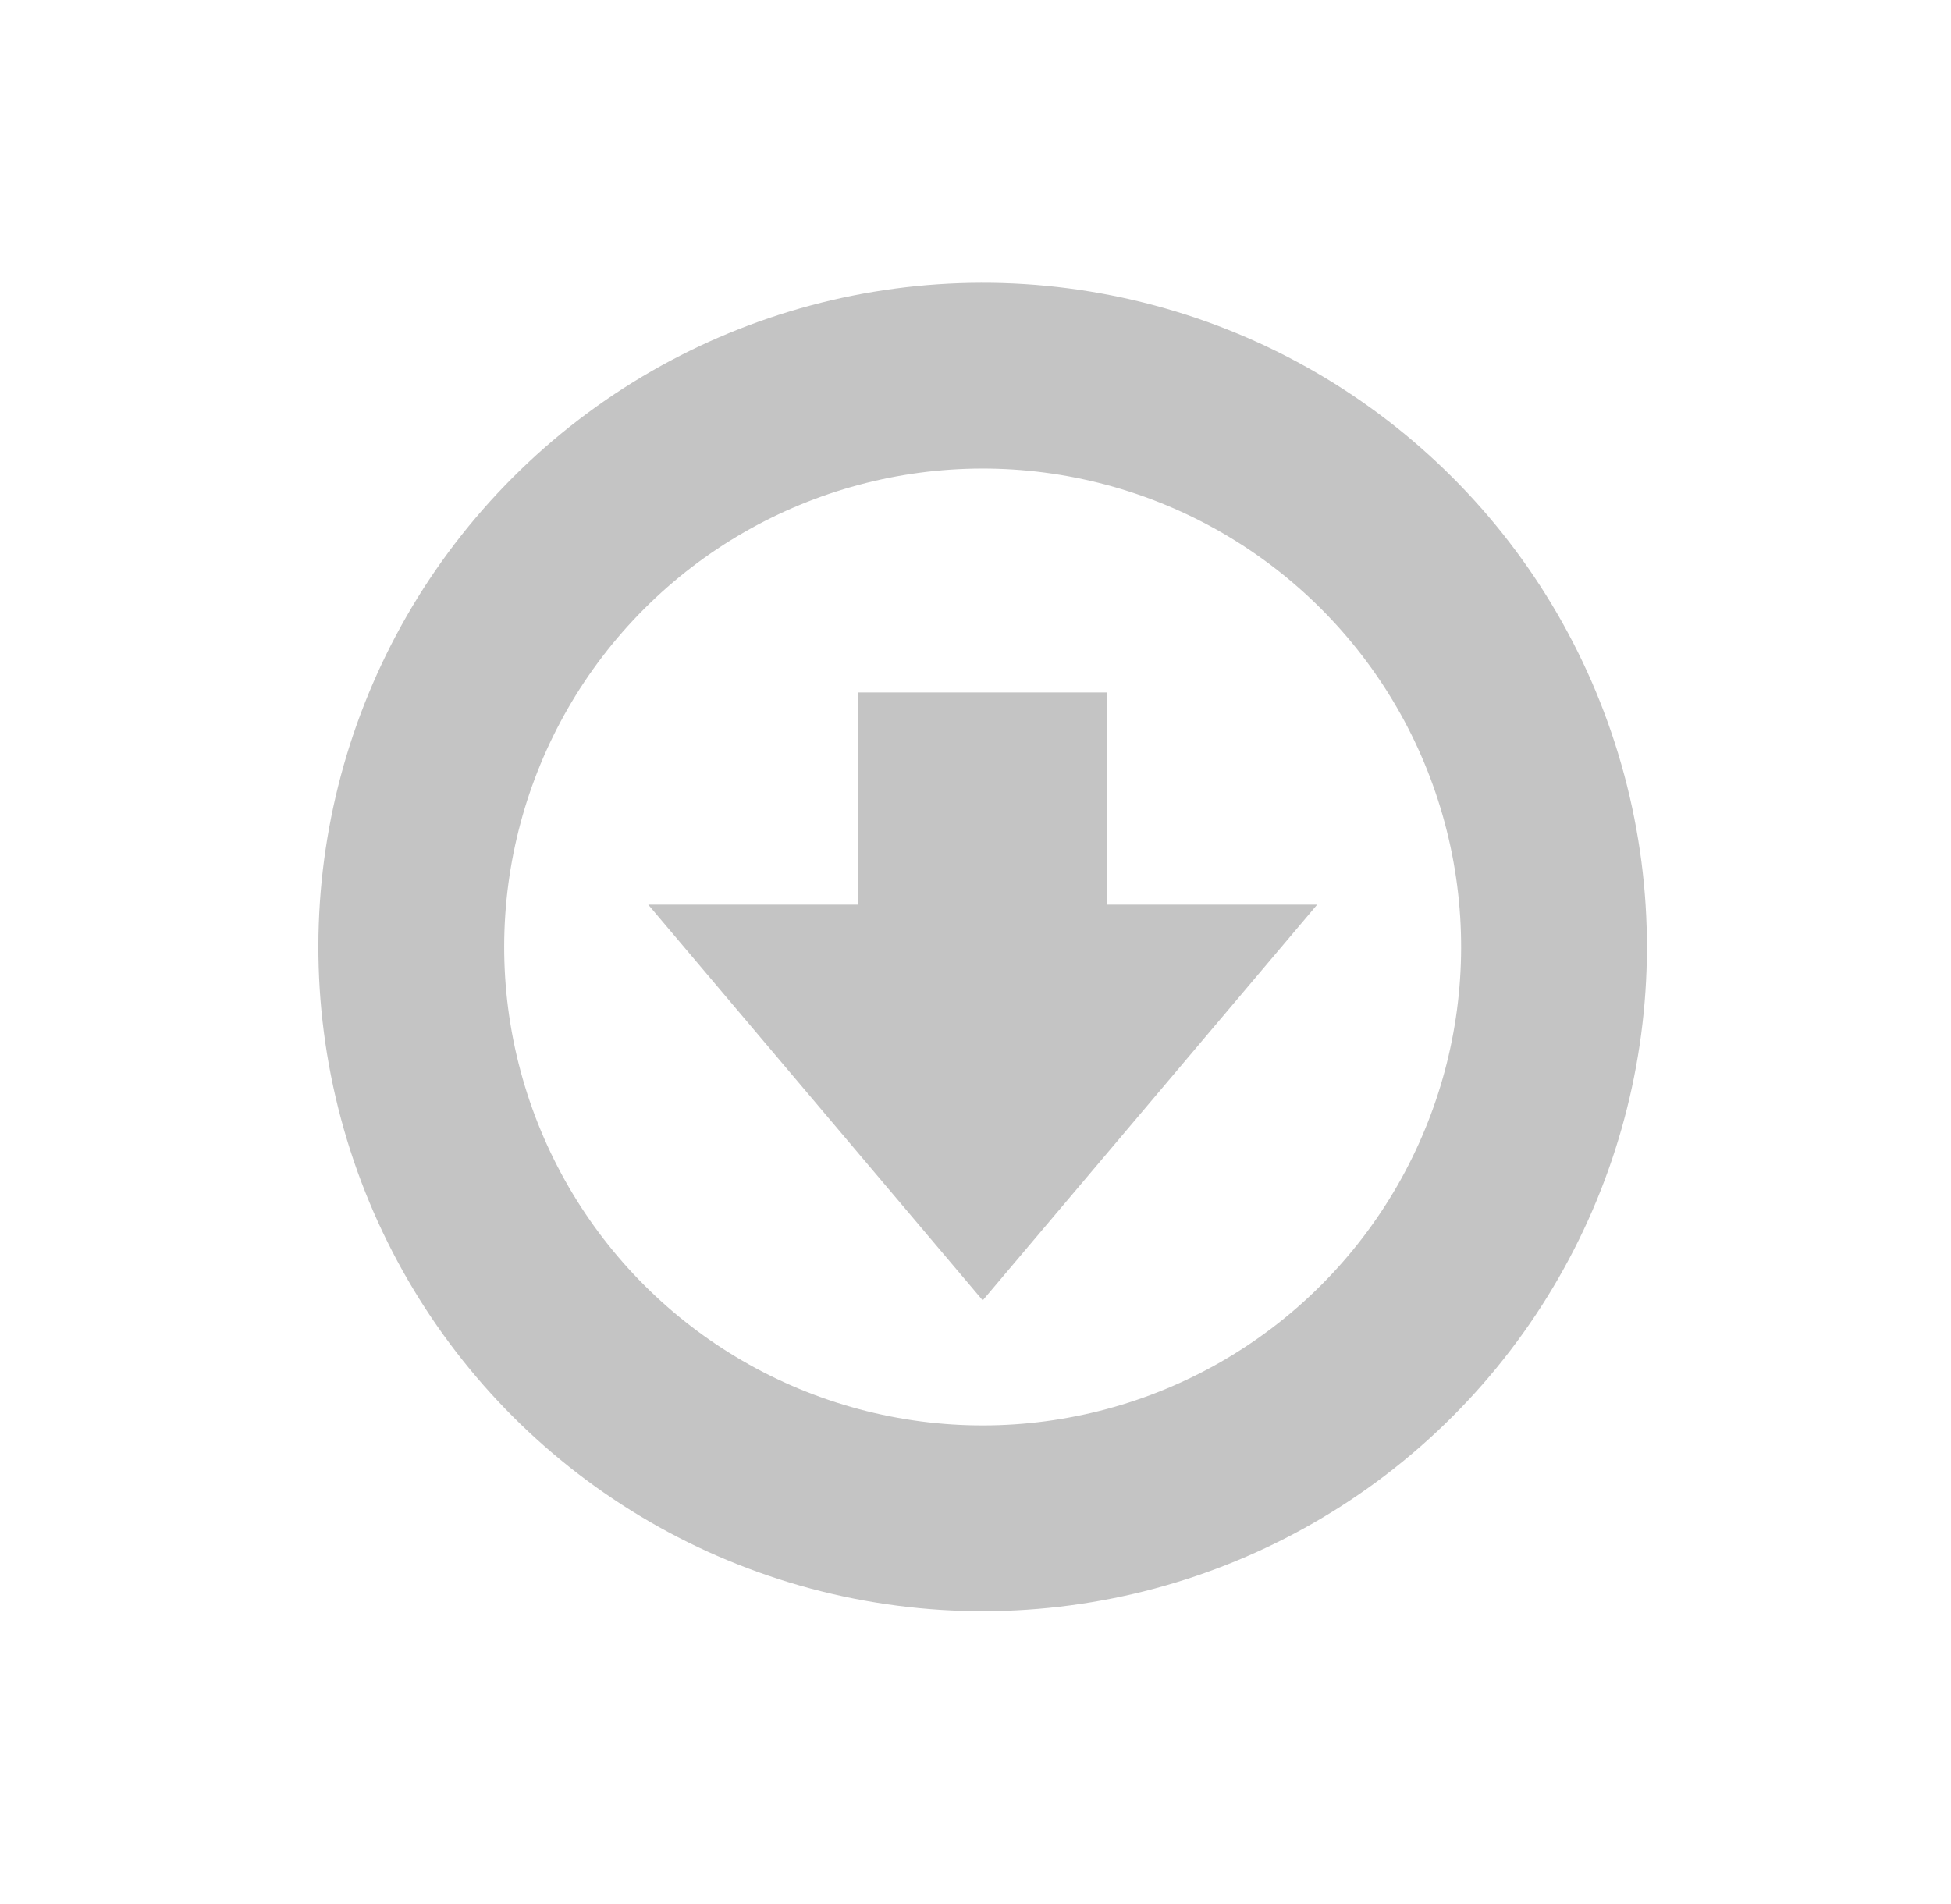 <svg width="42" height="41" fill="none" xmlns="http://www.w3.org/2000/svg"><circle cx="21.154" cy="20.388" r="12.3" transform="rotate(45 21.154 20.388)" stroke="#C4C4C4" stroke-width="4"/><path fill="#C4C4C4" d="M23.836 21.452h-5.36v-6.544h5.36z"/><path d="m21.155 27.996-7.2-8.519h14.4l-7.2 8.52Z" fill="#C4C4C4"/></svg>